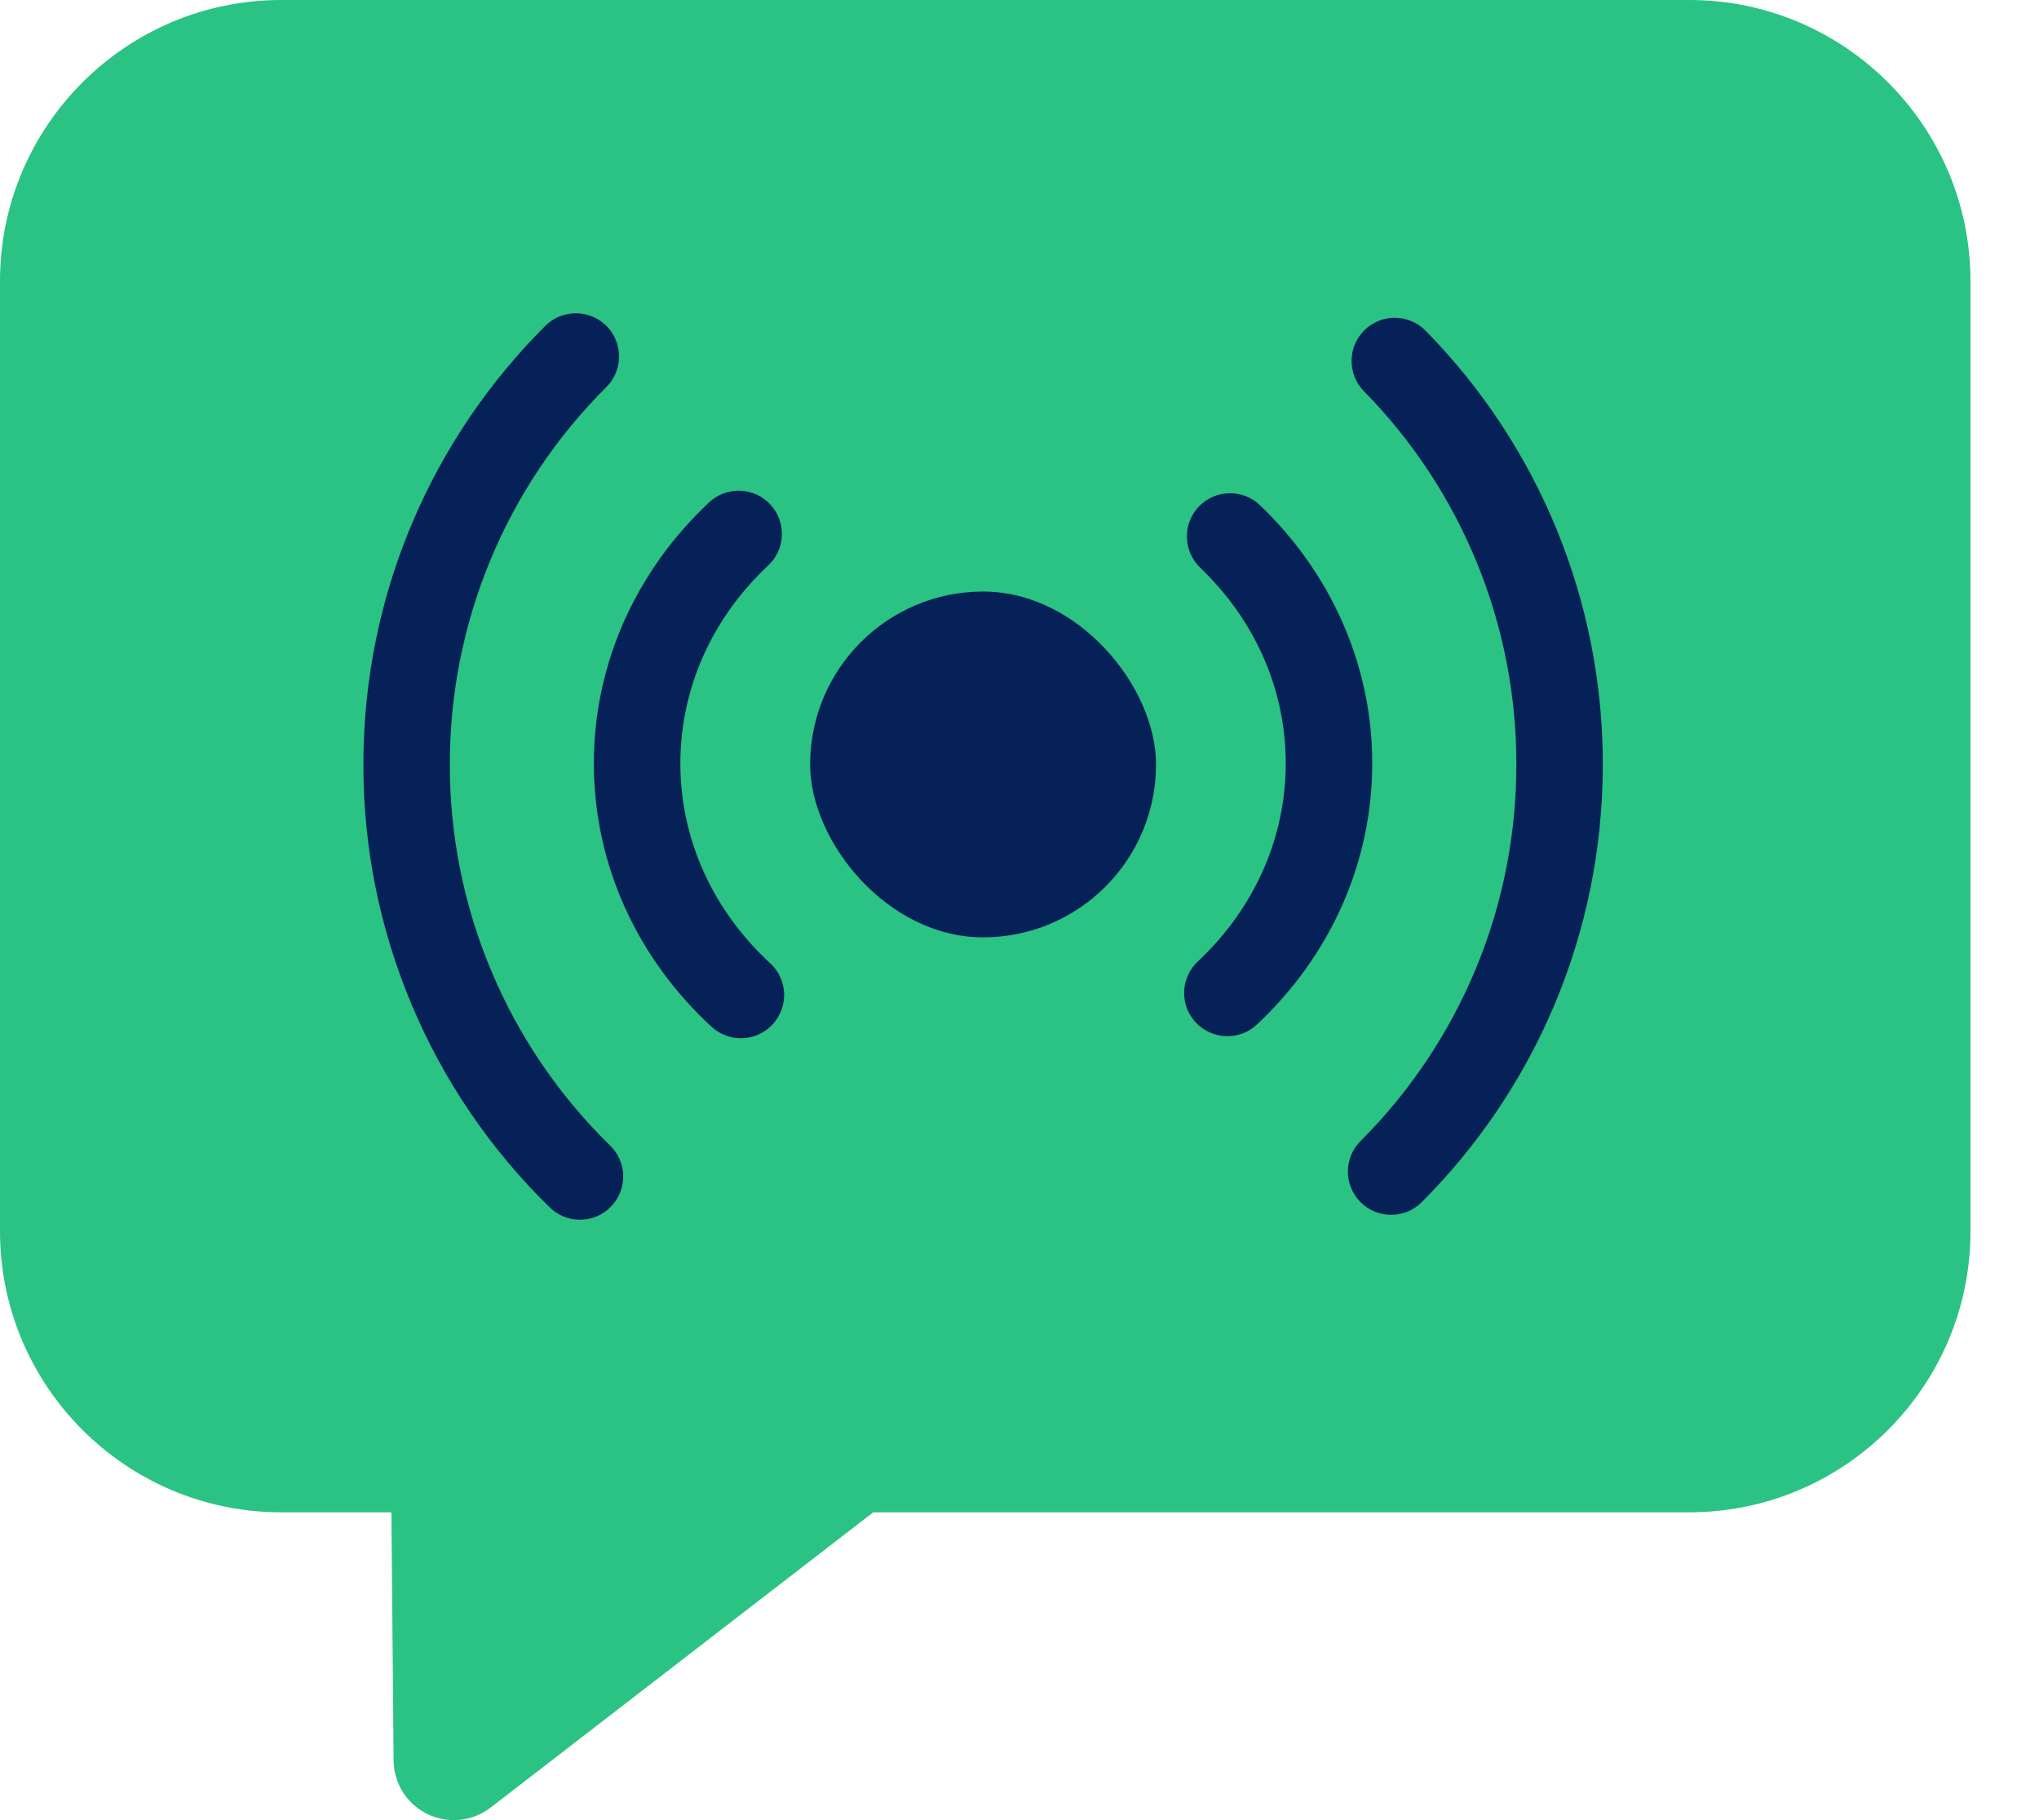 <svg width="28" height="25" viewBox="0 0 28 25" fill="none" xmlns="http://www.w3.org/2000/svg">
<path d="M23.198 0H3.86C1.732 0 0 1.732 0 3.86V16.912C0 19.04 1.732 20.772 3.86 20.772H5.375L5.405 24.18C5.407 24.398 5.494 24.607 5.649 24.76C5.804 24.914 6.014 25 6.232 25C6.411 25 6.59 24.942 6.737 24.828L11.992 20.772H23.198C25.327 20.772 27.059 19.041 27.059 16.912V3.86C27.059 1.732 25.327 0 23.198 0Z" fill="#2AC383"/>
<path fill-rule="evenodd" clip-rule="evenodd" d="M8.328 4.477C8.439 4.588 8.501 4.739 8.501 4.897C8.501 5.054 8.439 5.205 8.327 5.316C7.644 5.996 7.103 6.803 6.734 7.693C6.365 8.583 6.176 9.537 6.177 10.5C6.176 11.474 6.369 12.439 6.747 13.337C7.124 14.235 7.677 15.049 8.374 15.73C8.431 15.784 8.477 15.849 8.508 15.921C8.54 15.993 8.557 16.071 8.558 16.149C8.559 16.228 8.545 16.306 8.516 16.379C8.487 16.453 8.443 16.519 8.388 16.575C8.333 16.631 8.268 16.676 8.195 16.707C8.123 16.737 8.045 16.753 7.966 16.753C7.887 16.754 7.809 16.738 7.737 16.708C7.664 16.678 7.598 16.634 7.543 16.578C6.733 15.786 6.09 14.841 5.652 13.797C5.213 12.753 4.988 11.632 4.99 10.5C4.99 8.147 5.945 6.016 7.488 4.476C7.599 4.365 7.75 4.303 7.908 4.303C8.065 4.303 8.217 4.366 8.328 4.477ZM18.738 4.534C18.85 4.424 19.002 4.363 19.159 4.365C19.316 4.366 19.467 4.43 19.577 4.543C21.139 6.132 22.013 8.272 22.01 10.5C22.01 12.847 21.06 14.973 19.524 16.512C19.413 16.623 19.262 16.686 19.104 16.686C18.946 16.686 18.795 16.624 18.684 16.513C18.572 16.401 18.51 16.25 18.509 16.093C18.509 15.935 18.572 15.784 18.683 15.673C19.363 14.994 19.901 14.187 20.269 13.3C20.636 12.412 20.824 11.461 20.823 10.5C20.826 8.583 20.074 6.741 18.73 5.374C18.62 5.262 18.559 5.11 18.56 4.953C18.561 4.795 18.625 4.644 18.738 4.534ZM10.577 6.928C10.685 7.043 10.742 7.196 10.737 7.353C10.732 7.511 10.664 7.66 10.549 7.767C9.798 8.47 9.343 9.431 9.343 10.486C9.343 11.553 9.809 12.524 10.576 13.23C10.692 13.336 10.761 13.485 10.768 13.642C10.774 13.799 10.718 13.953 10.611 14.069C10.505 14.185 10.356 14.254 10.199 14.26C10.041 14.267 9.888 14.21 9.772 14.104C8.781 13.193 8.155 11.911 8.155 10.486C8.155 9.077 8.766 7.81 9.739 6.899C9.854 6.792 10.007 6.735 10.164 6.74C10.322 6.745 10.47 6.813 10.578 6.928M16.463 6.958C16.572 6.844 16.721 6.778 16.879 6.775C17.036 6.771 17.189 6.83 17.302 6.939C18.25 7.846 18.844 9.098 18.844 10.486C18.844 11.891 18.236 13.156 17.268 14.065C17.212 14.12 17.145 14.163 17.072 14.192C16.998 14.22 16.92 14.234 16.841 14.233C16.762 14.231 16.685 14.213 16.613 14.181C16.541 14.149 16.476 14.103 16.422 14.046C16.368 13.988 16.326 13.921 16.298 13.847C16.271 13.773 16.258 13.694 16.261 13.616C16.264 13.537 16.283 13.46 16.317 13.388C16.35 13.317 16.397 13.253 16.455 13.2C17.203 12.497 17.656 11.537 17.656 10.486C17.656 9.446 17.214 8.497 16.481 7.797C16.368 7.688 16.302 7.539 16.299 7.381C16.295 7.224 16.354 7.072 16.463 6.958Z" fill="#062158"/>
<rect x="11.125" y="8.125" width="4.75" height="4.75" rx="2.375" fill="#062158"/>
</svg>
